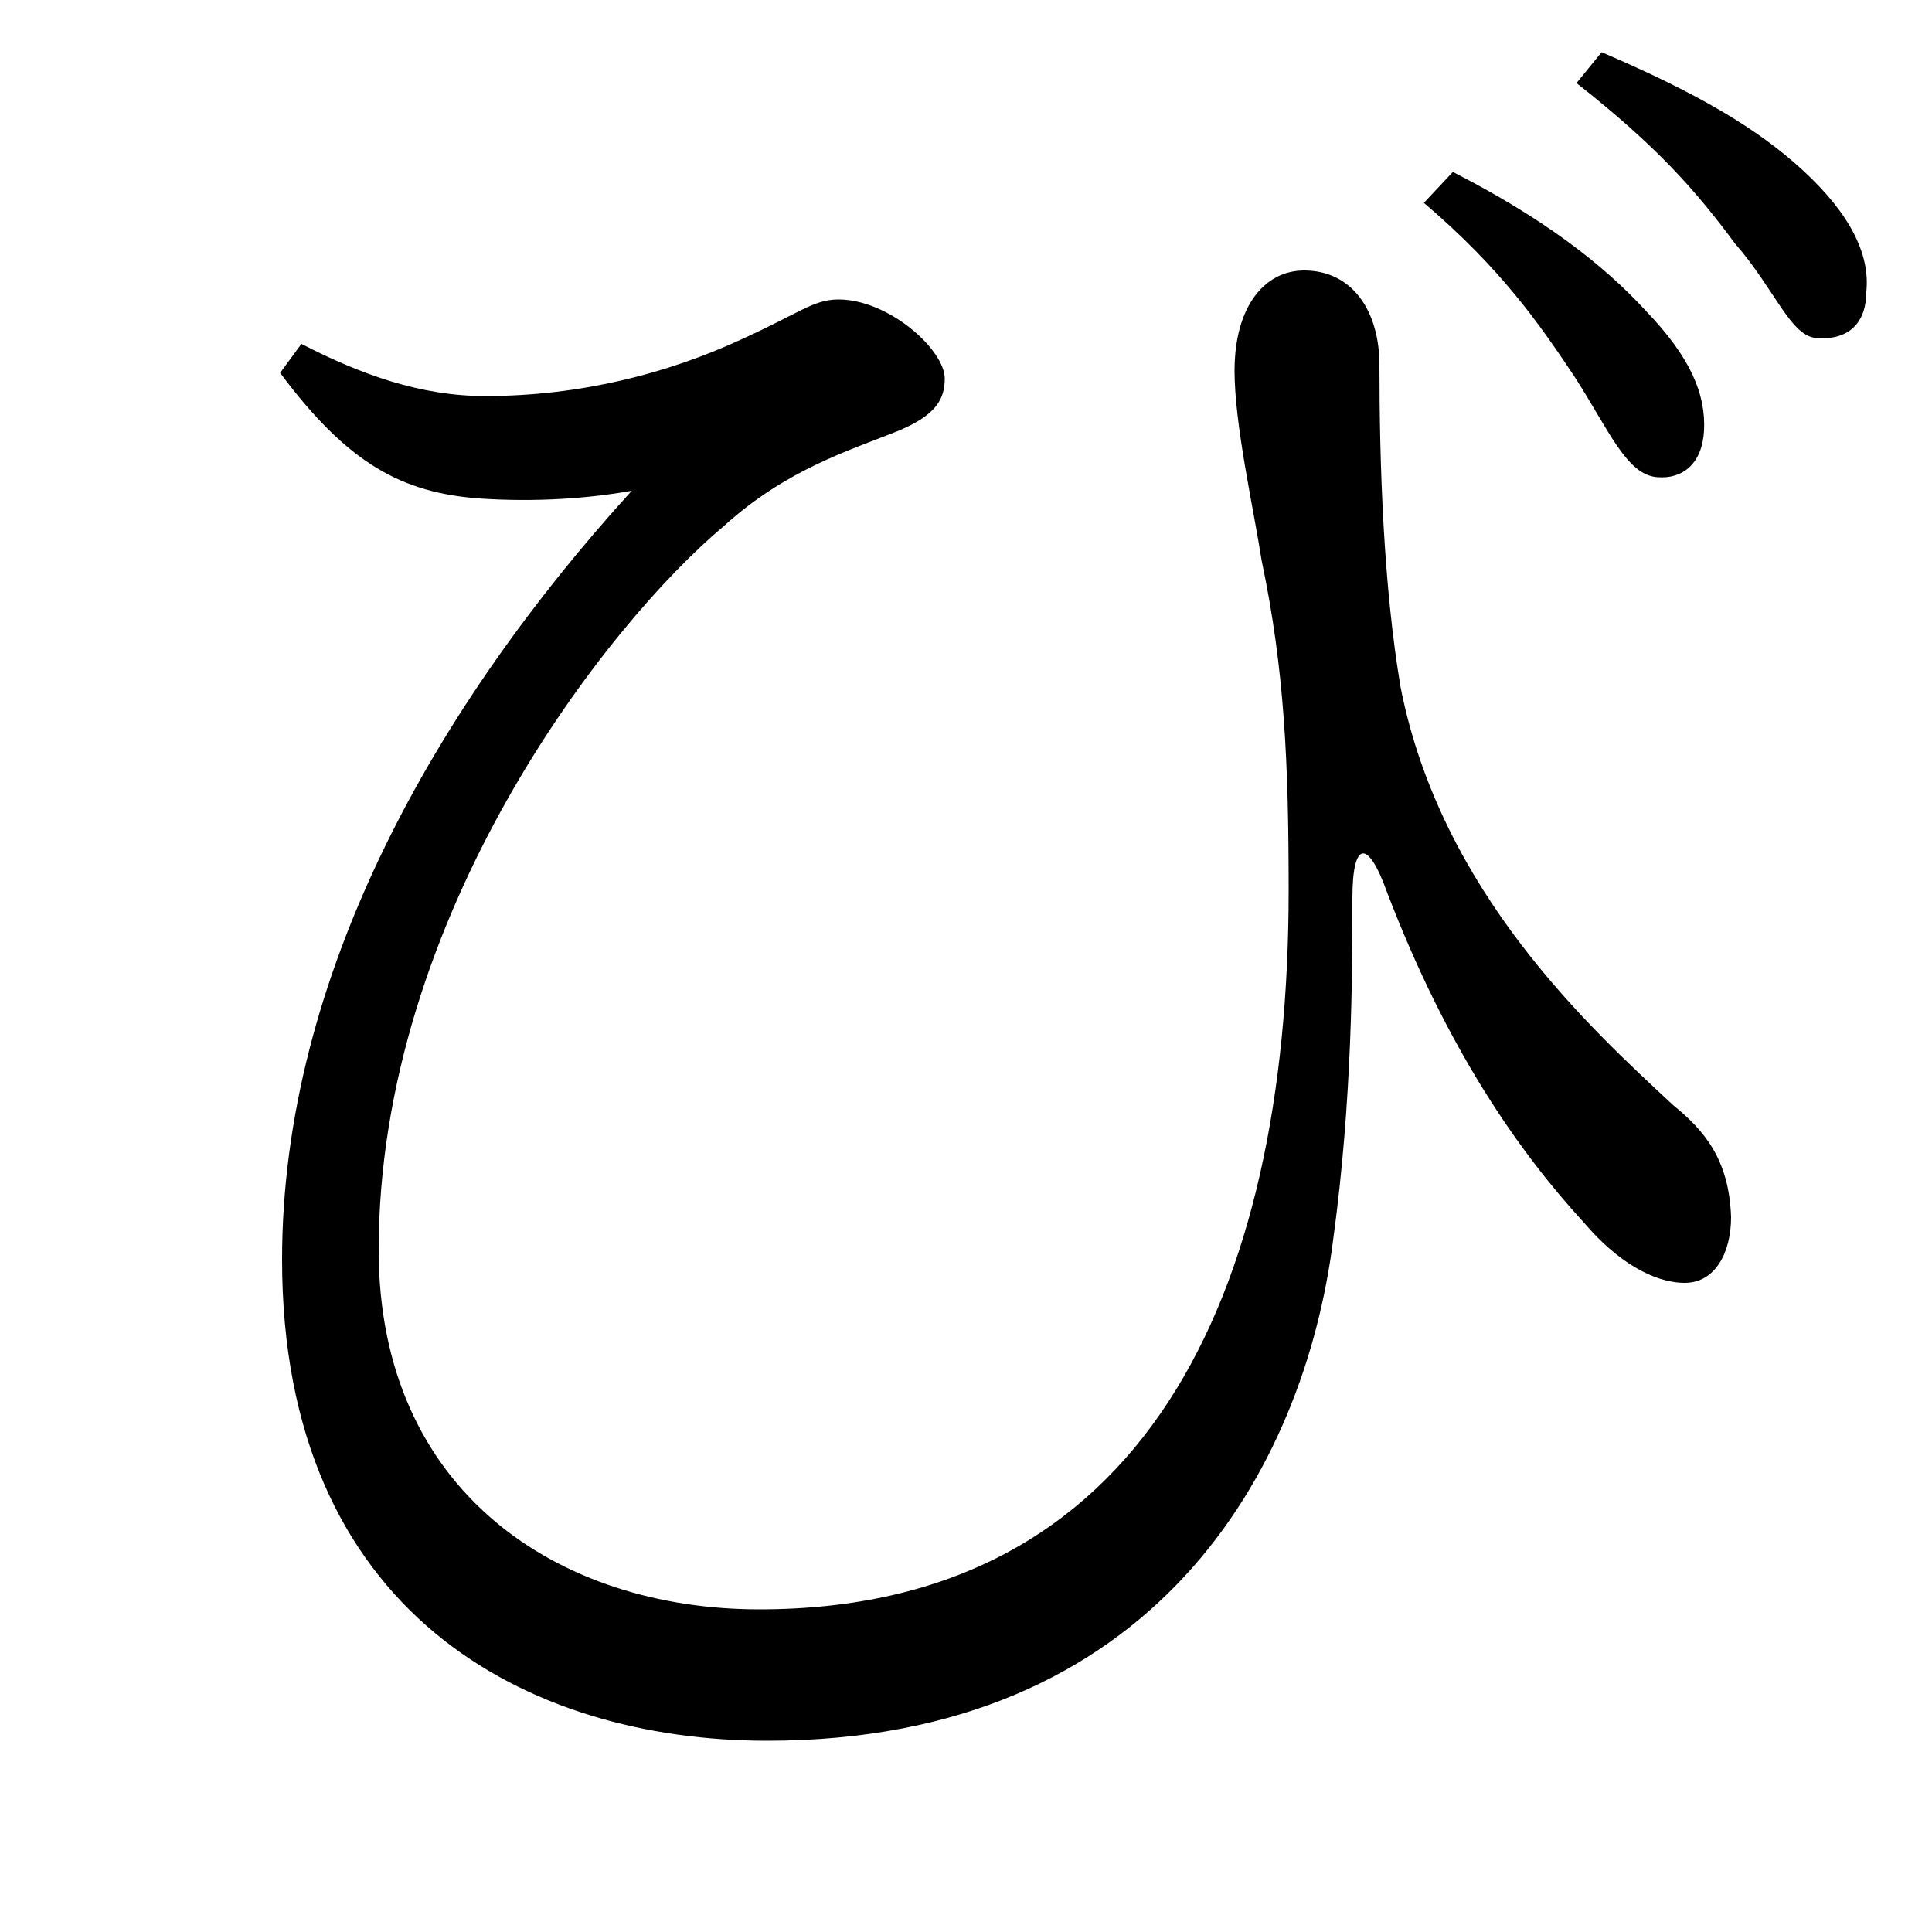 <svg xmlns="http://www.w3.org/2000/svg"
    viewBox="0 0 1000 1000">
  <!--
© 2017-2024 Adobe (http://www.adobe.com/).
Noto is a trademark of Google Inc.
This Font Software is licensed under the SIL Open Font License, Version 1.1. This Font Software is distributed on an "AS IS" BASIS, WITHOUT WARRANTIES OR CONDITIONS OF ANY KIND, either express or implied. See the SIL Open Font License for the specific language, permissions and limitations governing your use of this Font Software.
http://scripts.sil.org/OFL
  -->
<path d="M858 247C871 248 881 240 882 223 883 204 875 185 852 161 830 137 799 113 752 89L737 105C777 139 797 168 815 195 833 223 842 246 858 247ZM397 901C598 901 675 760 690 642 700 569 700 503 700 465 700 435 708 434 718 462 749 543 786 596 820 633 837 653 856 664 872 664 888 664 896 648 896 630 895 600 882 585 866 572 823 532 746 462 725 356 716 303 714 240 714 189 714 161 700 140 675 140 655 140 639 158 639 192 639 220 649 264 653 290 665 347 667 396 667 461 667 671 592 833 393 833 289 833 196 772 196 647 196 474 314 323 375 272 407 243 440 233 465 223 484 215 489 207 489 196 489 181 460 155 434 155 421 155 414 162 383 176 346 193 301 205 251 205 218 205 187 194 156 178L145 193C180 240 208 255 248 258 277 260 305 258 327 254 226 365 146 505 146 652 146 835 273 901 397 901ZM941 175C957 176 966 167 966 151 968 132 958 111 933 88 909 66 878 48 829 27L816 43C858 76 878 99 898 126 919 150 927 175 941 175Z"/>
</svg>